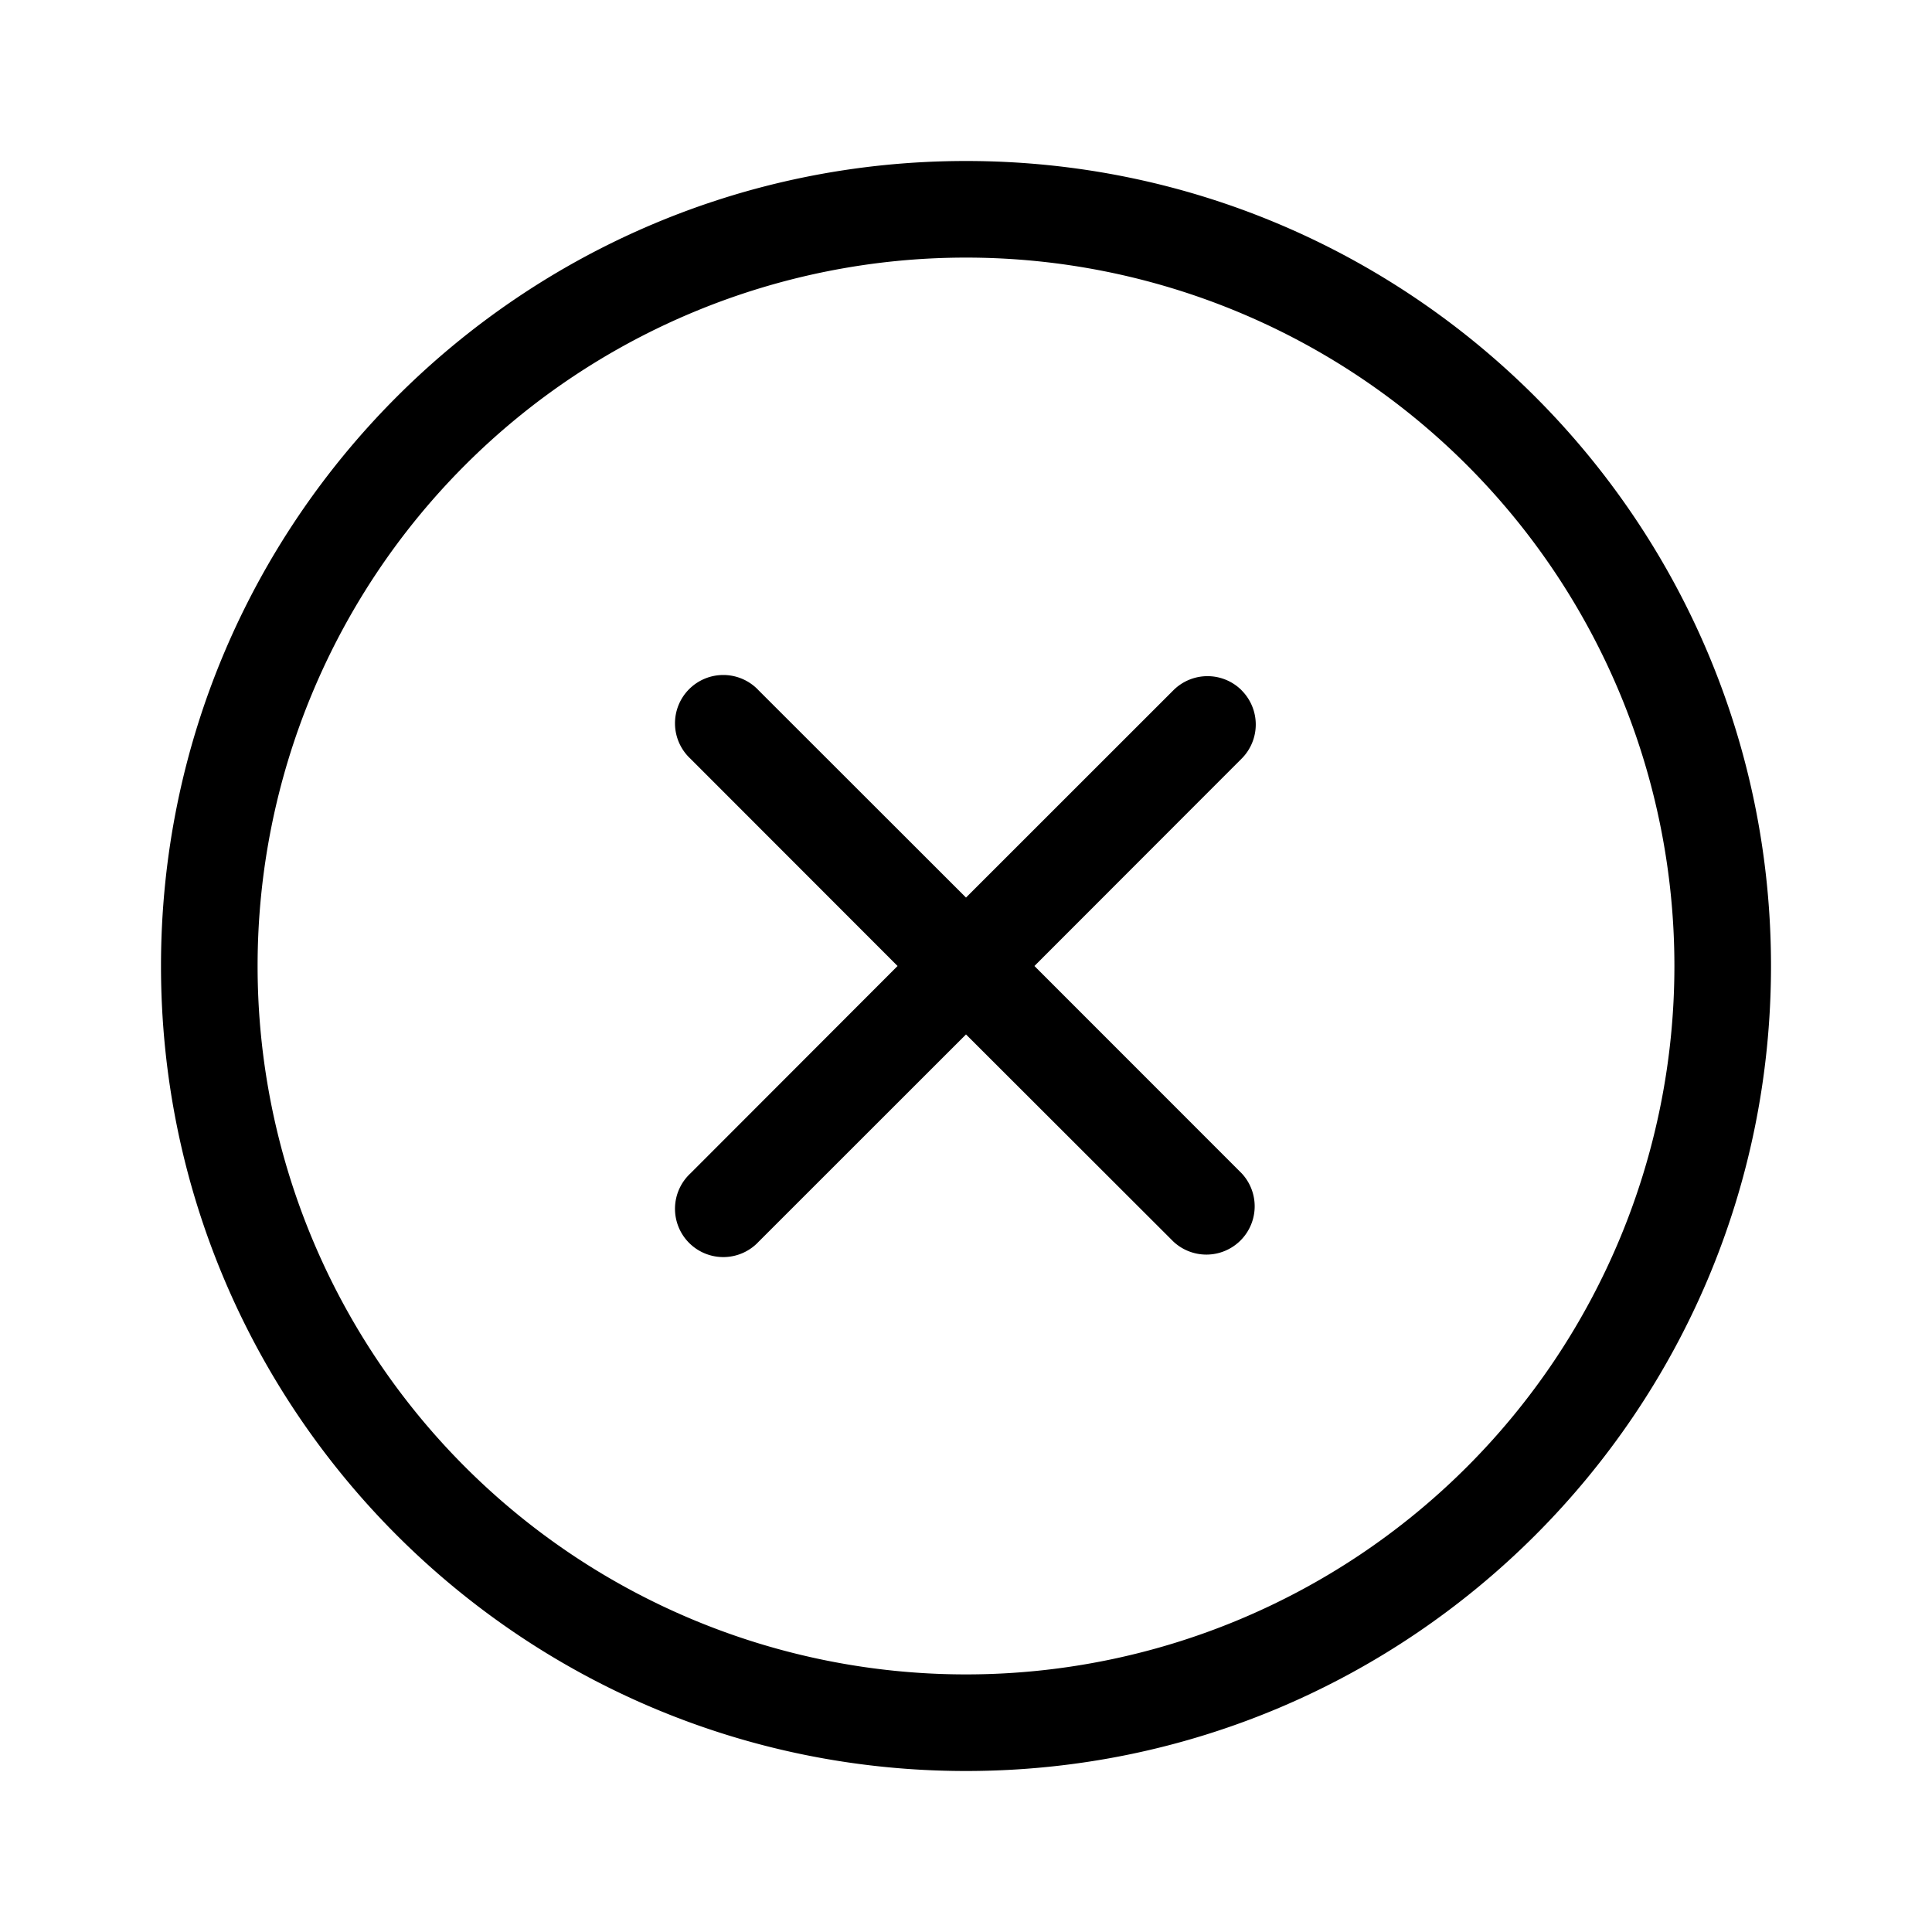<svg xmlns="http://www.w3.org/2000/svg" width="24" height="24" fill="none" viewBox="0 0 24 24">
  <path fill="currentColor" fill-rule="evenodd" d="M15.424 8.576a.6.6 0 0 1 0 .848L12.85 12l2.575 2.576a.6.6 0 0 1-.848.848L12 12.85l-2.576 2.575a.6.6 0 1 1-.848-.848L11.15 12 8.576 9.424a.6.6 0 1 1 .848-.848L12 11.15l2.576-2.575a.6.6 0 0 1 .848 0ZM12 20.8a8.8 8.8 0 1 0 0-17.6 8.8 8.8 0 0 0 0 17.6ZM22 12c0 5.523-4.477 10-10 10S2 17.523 2 12 6.477 2 12 2s10 4.477 10 10Z" clip-rule="evenodd"/>
</svg>
